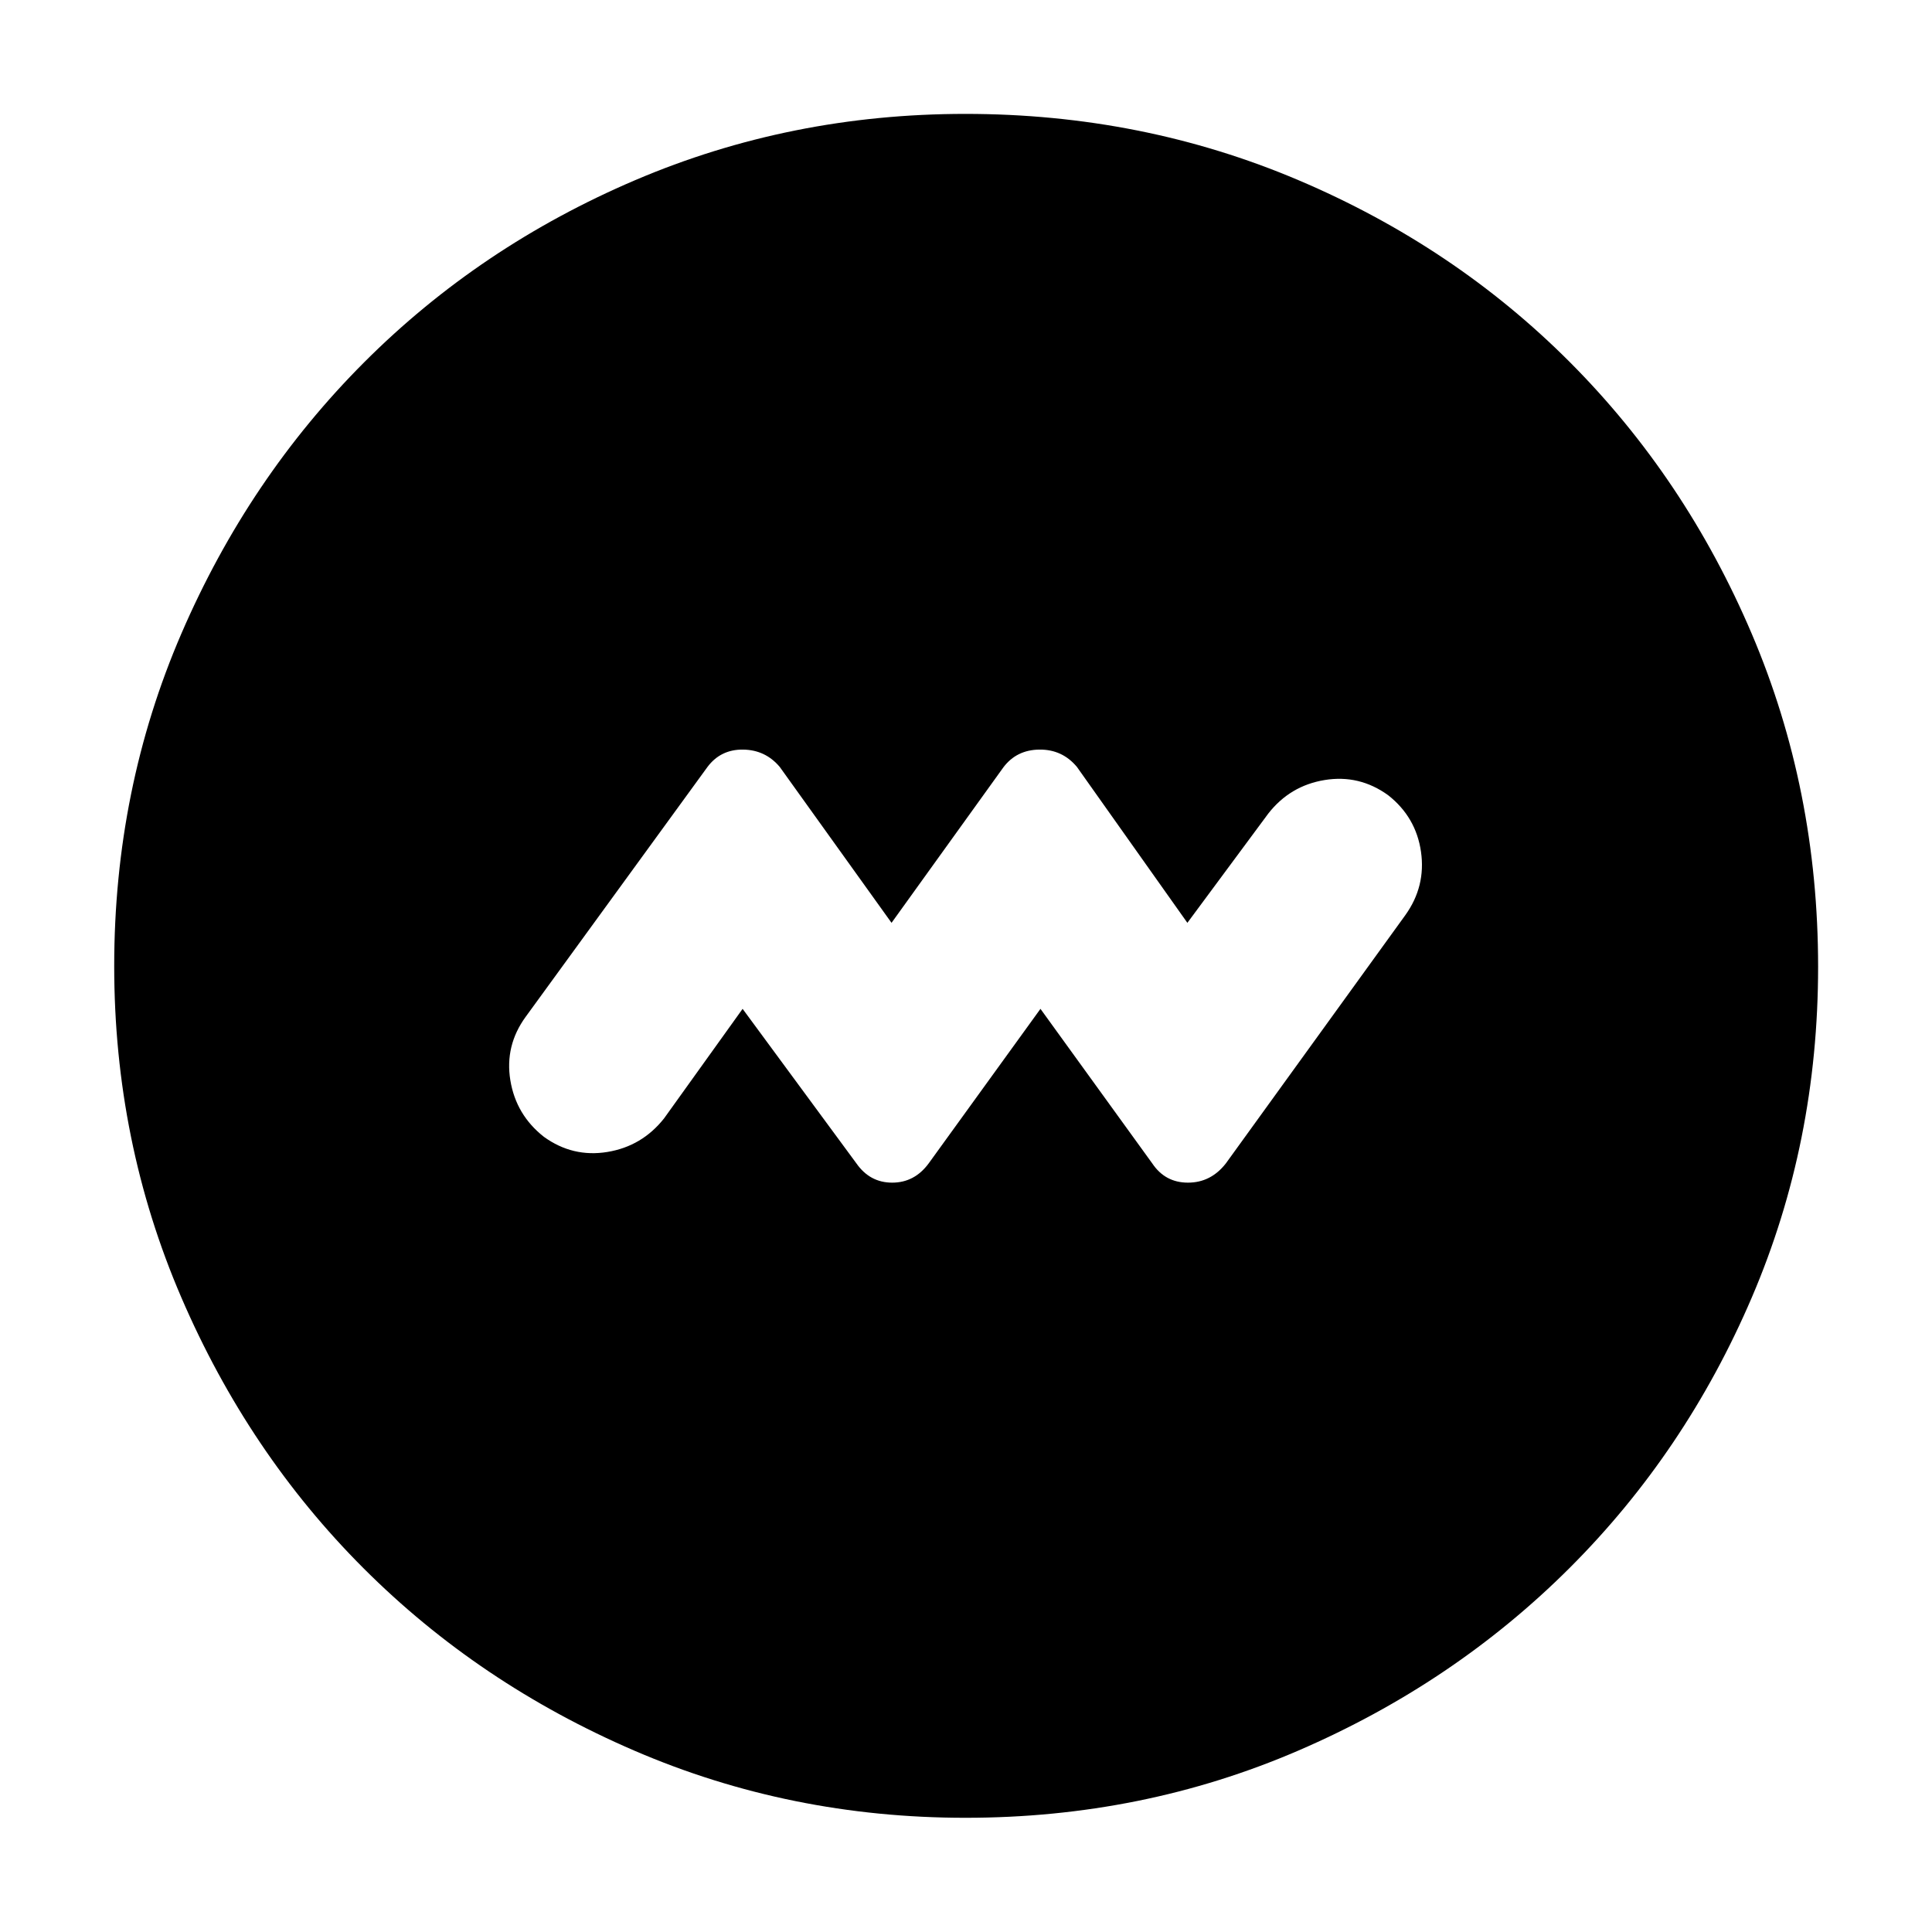 <svg xmlns="http://www.w3.org/2000/svg" height="40" viewBox="0 -960 960 960" width="40"><path d="m369-458.71 56.55 76.8q6.68 9.56 17.77 9.56t18.13-9.56l55.55-76.8 55.55 76.8q6.39 9.56 17.75 9.56 11.37 0 18.82-9.56l89.18-123.36q10.26-14.32 7.78-31.52-2.49-17.21-16.35-28.1-14.32-10.33-31.52-7.52-17.21 2.82-28.02 16.68L590-501.45l-54.88-77.47q-7.28-8.73-18.65-8.61-11.36.12-17.92 8.85L443-501.45l-55.55-77.47q-7.16-8.49-18.25-8.61-11.09-.12-17.65 8.61l-90.36 124.19q-10.41 14.32-7.6 31.52 2.82 17.21 16.68 28.1 14.32 10.33 31.52 7.52 17.21-2.82 28.18-16.68L369-458.71ZM479.72-56.75q-87.09 0-164.41-33.32-77.32-33.31-134.62-90.62-57.31-57.3-90.62-134.69-33.32-77.38-33.32-164.6 0-87.9 33.38-165.2 33.37-77.3 90.87-134.85 57.51-57.55 134.63-90.46 77.12-32.92 164.04-32.92 87.95 0 165.47 32.91 77.51 32.9 134.91 90.44 57.4 57.54 90.38 134.96 32.98 77.43 32.98 165.49 0 87.39-32.92 164.25-32.91 76.87-90.46 134.37-57.55 57.49-134.93 90.86-77.37 33.38-165.38 33.38Z"/></svg>